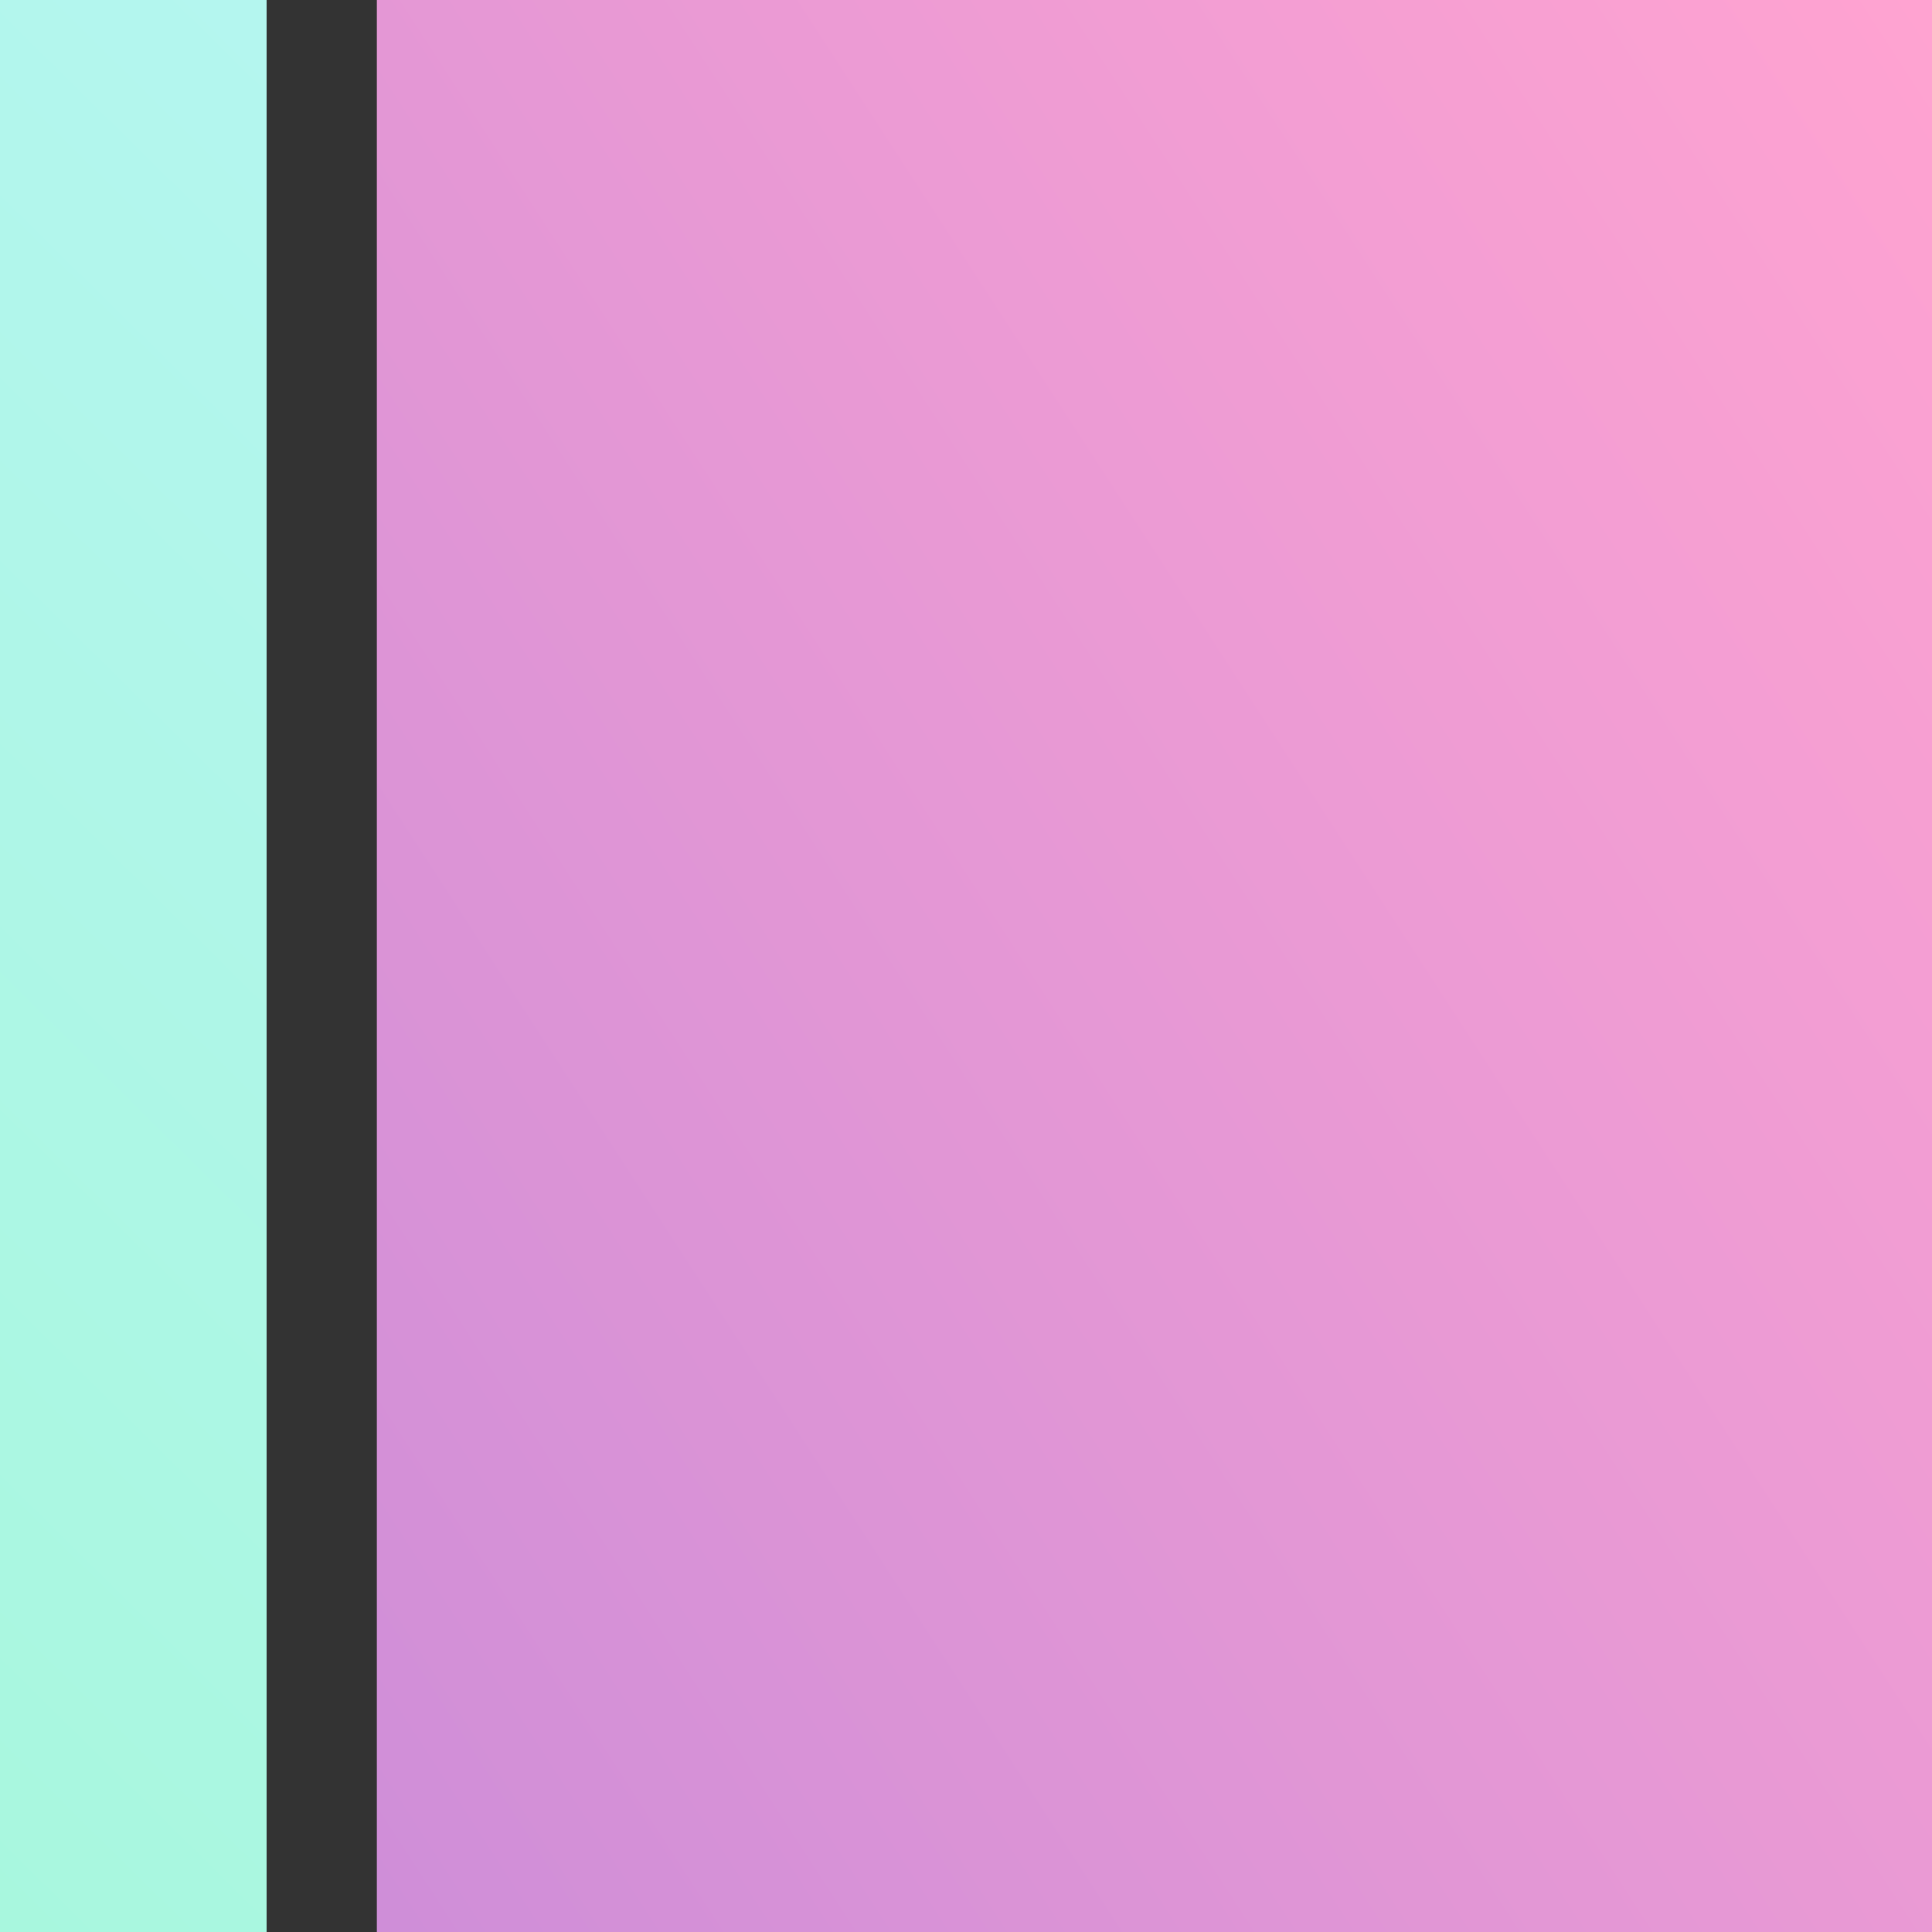 <?xml version="1.0" encoding="utf-8"?>
<svg viewBox="0 0 300 300" xmlns="http://www.w3.org/2000/svg">
  <rect x="0" y="0" width="300" height="300" fill="#333333" stroke="none"/>
  <style>
    :root {
      --fg-0: #FFA3D1;
      --fg-1: #C88BD9;
      --fg-2: #BDF5FC;
      --fg-3: #A8F7DE;
    }
  </style>
  <defs>
    <linearGradient gradientUnits="userSpaceOnUse" x1="61.706" y1="18.027" x2="61.706" y2="168.027" id="gradient-2" gradientTransform="matrix(1.743, 2.686, -2, 2, 227.767, -201.43)">
      <stop offset="0" style="stop-color: #FFA3D1;"/>
      <stop offset="1" style="stop-color: #C88BD9;"/>
    </linearGradient>
    <linearGradient gradientUnits="userSpaceOnUse" x1="20.7" y1="0" x2="20.7" y2="300" id="gradient-1" gradientTransform="matrix(0.712, 0.703, -1, 1, 285.272, -14.545)">
      <stop offset="0" style="stop-color: #BDF5FC;"/>
      <stop offset="1" style="stop-color: #A8F7DE;"/>
    </linearGradient>
  </defs>
  <rect width="241.482" height="300" style="stroke-linecap: square; stroke-width: 50px; fill: url('#gradient-2');" x="58.518"/>
  <rect width="41.4" height="300" style="stroke-linecap: square; stroke-width: 50px; fill: url('#gradient-1');"/>
</svg>
